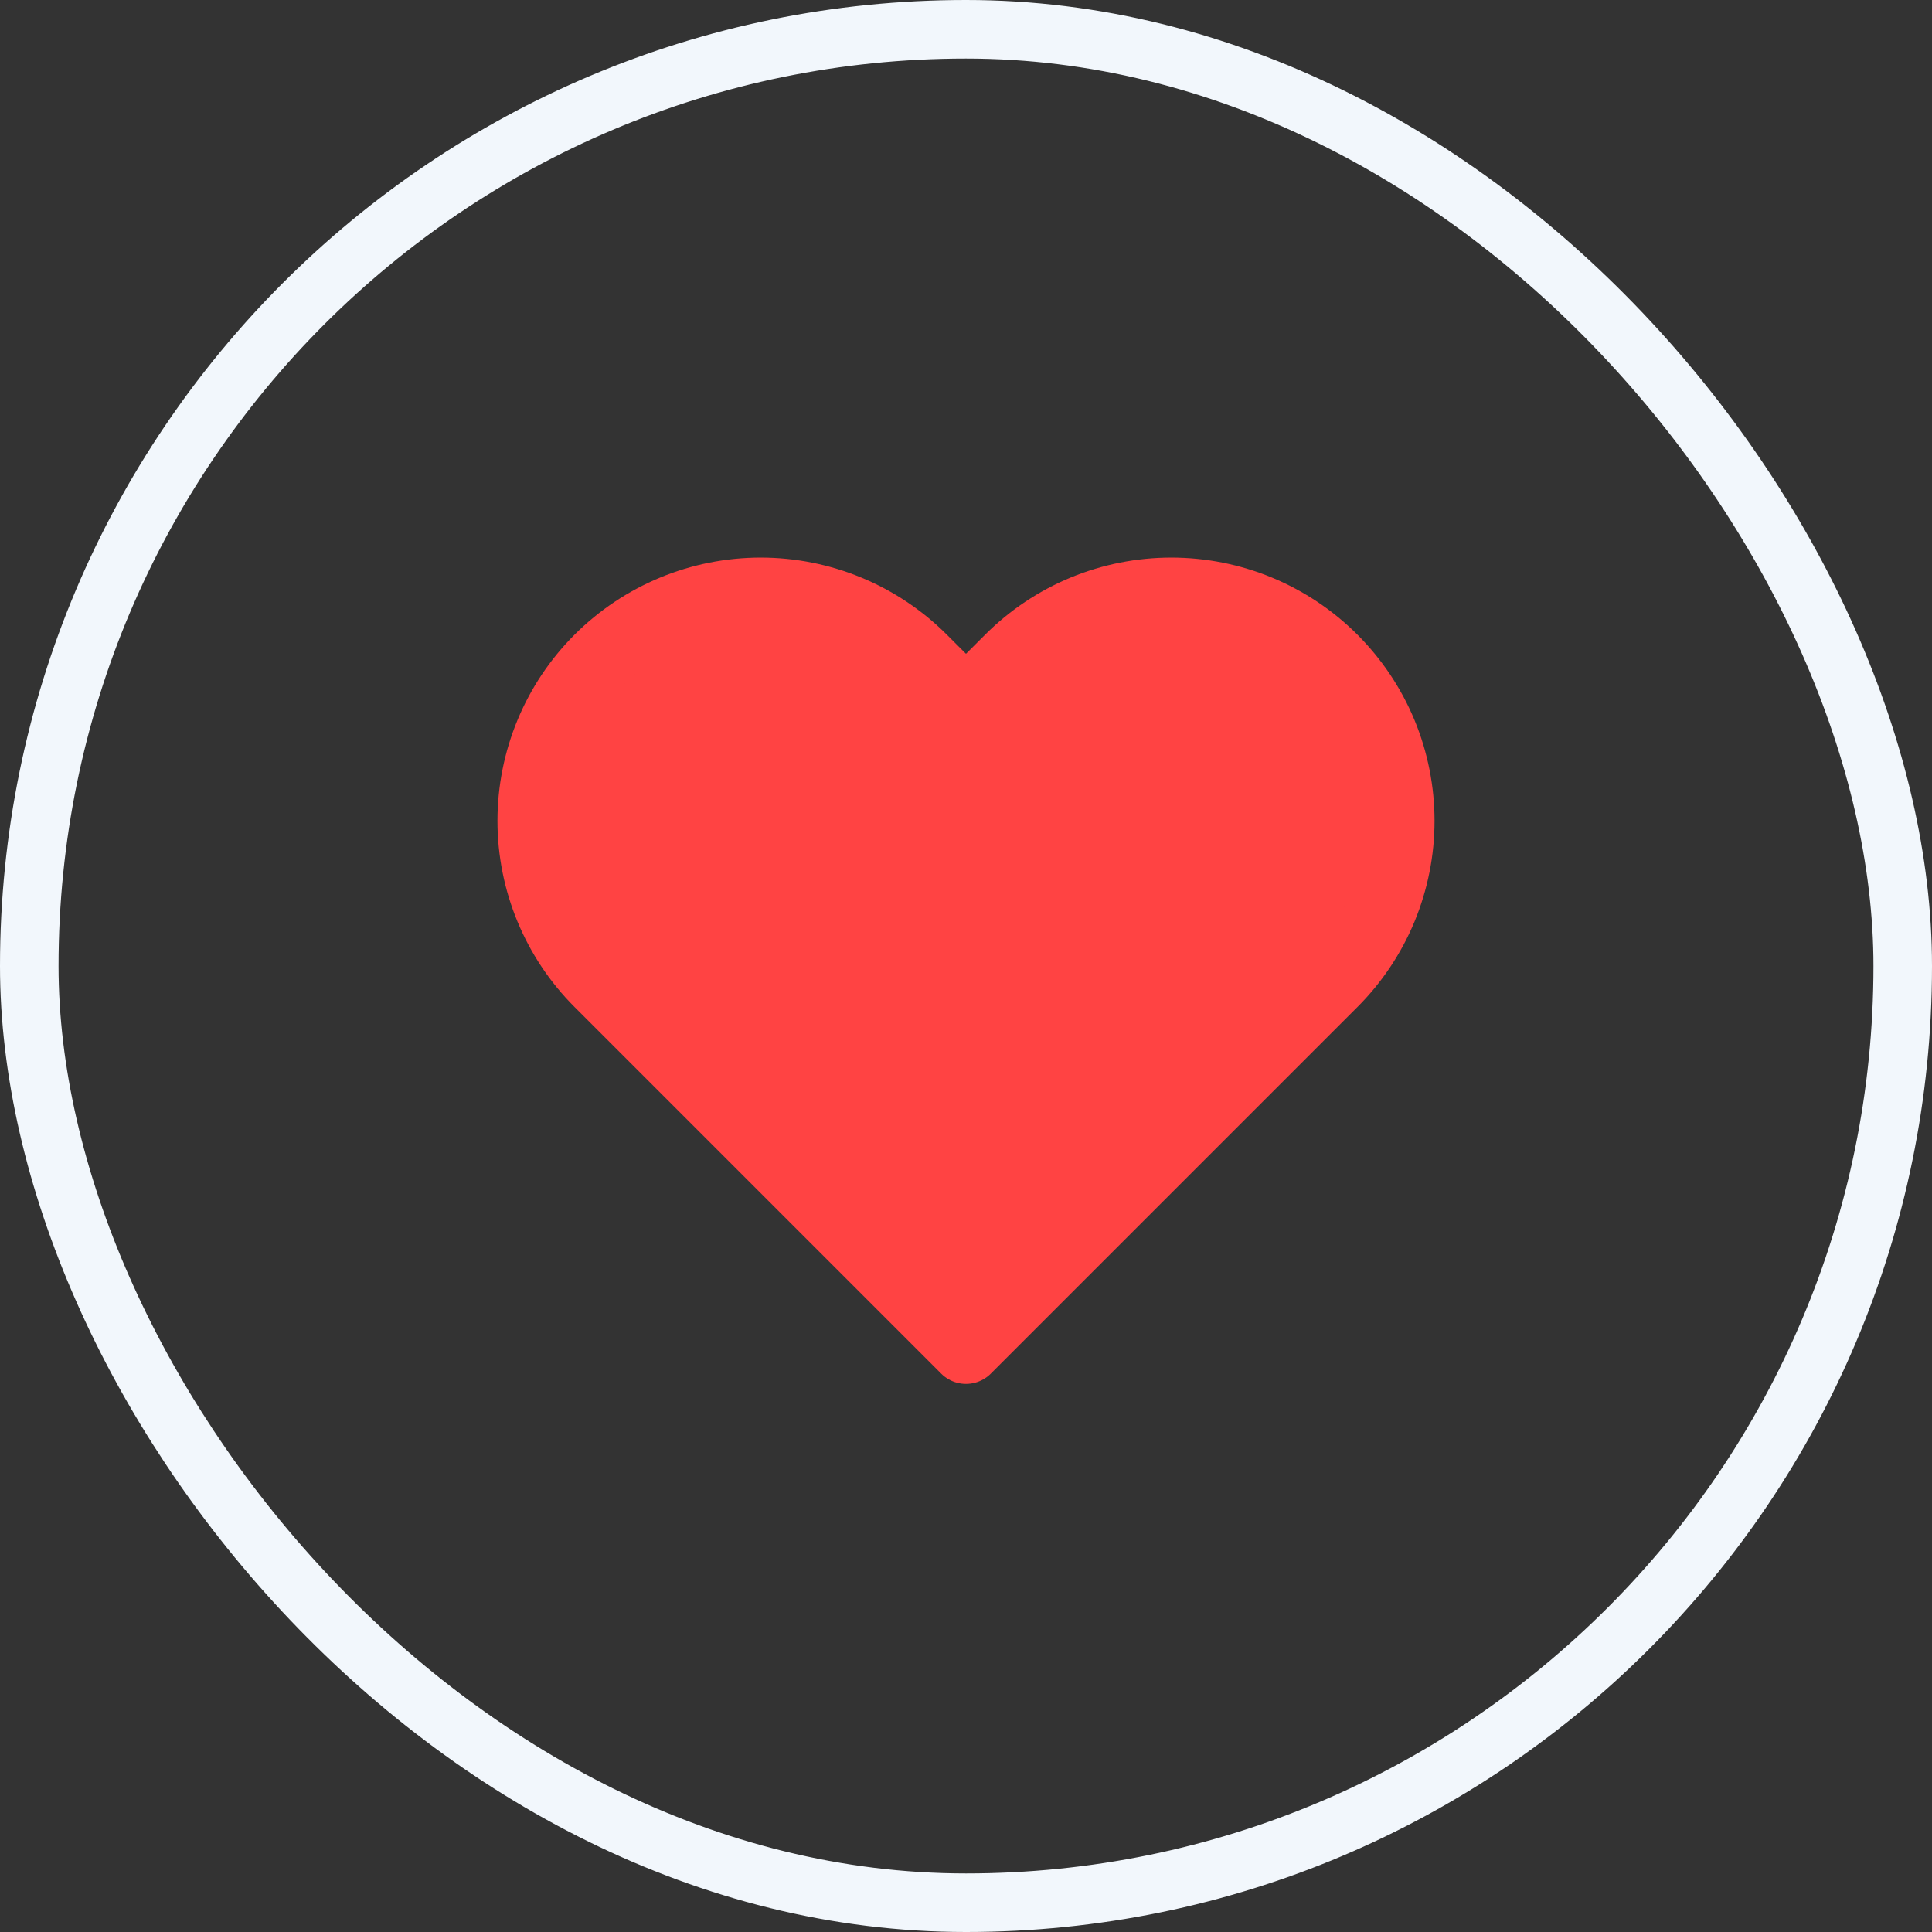 <svg width="33" height="33" viewBox="0 0 33 33" fill="none" xmlns="http://www.w3.org/2000/svg">
<rect x="0" y="0" width="33" height="33" fill="#333333" stroke="none"/>
<rect x="0.5" y="0.5" width="32" height="32" rx="16" stroke="#F2F7FC"/>
<path d="M22.762 11.265C22.4 10.903 21.97 10.616 21.497 10.42C21.025 10.225 20.518 10.124 20.006 10.124C19.494 10.124 18.988 10.225 18.515 10.42C18.042 10.616 17.613 10.903 17.251 11.265L16.5 12.016L15.749 11.265C15.018 10.535 14.027 10.124 12.994 10.124C11.96 10.124 10.969 10.535 10.238 11.265C9.507 11.996 9.097 12.987 9.097 14.021C9.097 15.054 9.507 16.046 10.238 16.776L10.989 17.527L16.5 23.038L22.011 17.527L22.762 16.776C23.123 16.415 23.411 15.985 23.607 15.512C23.802 15.039 23.903 14.533 23.903 14.021C23.903 13.509 23.802 13.002 23.607 12.53C23.411 12.057 23.123 11.627 22.762 11.265Z" fill="#FF4343" stroke="#FF4343" stroke-width="1.2" stroke-linecap="round" stroke-linejoin="round"/>
</svg>

